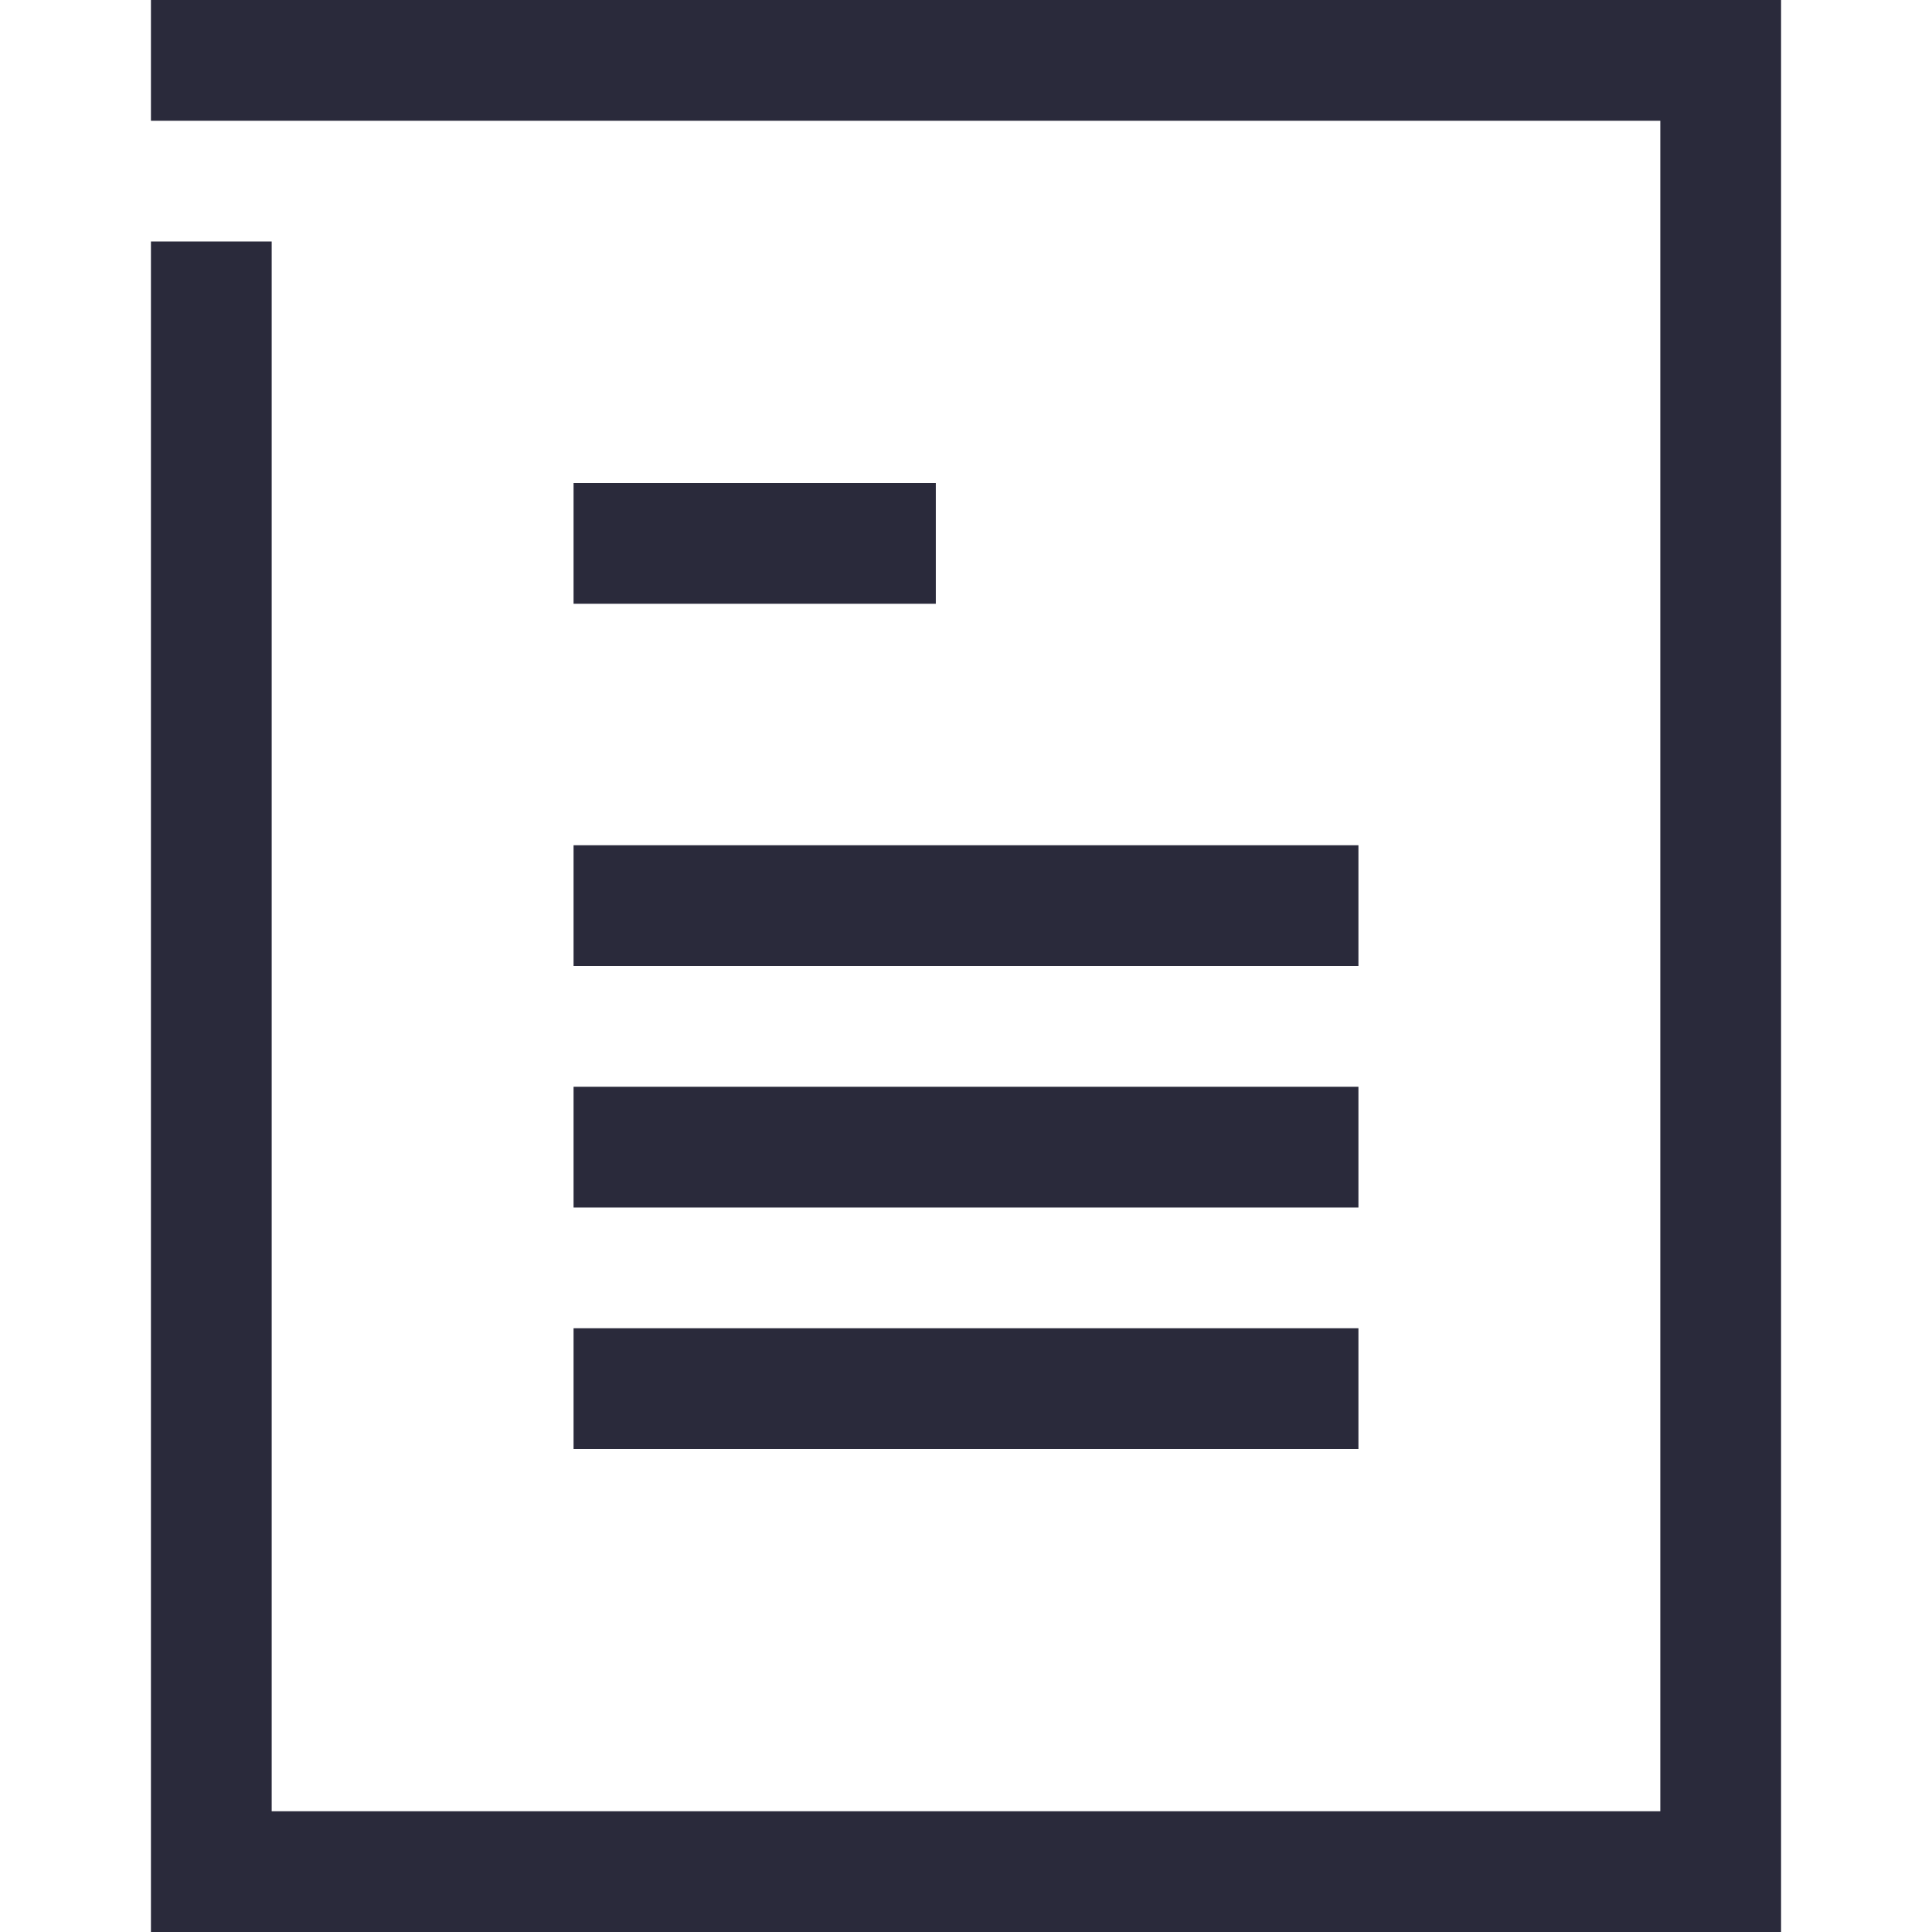 <svg xmlns="http://www.w3.org/2000/svg" width="200" height="200" class="icon" p-id="6587" t="1643426019489" version="1.1" viewBox="0 0 1024 1024"><path fill="#2A2A3B" d="M304 448h416v64h-416zM304 576h416v64h-416zM304 704h416v64h-416zM304 256h192v64h-192z" p-id="6588"/><path fill="#2A2A3B" d="M80 0v64h800v896h-736V128h-64v896h864V0h-864z" p-id="6589"/></svg>